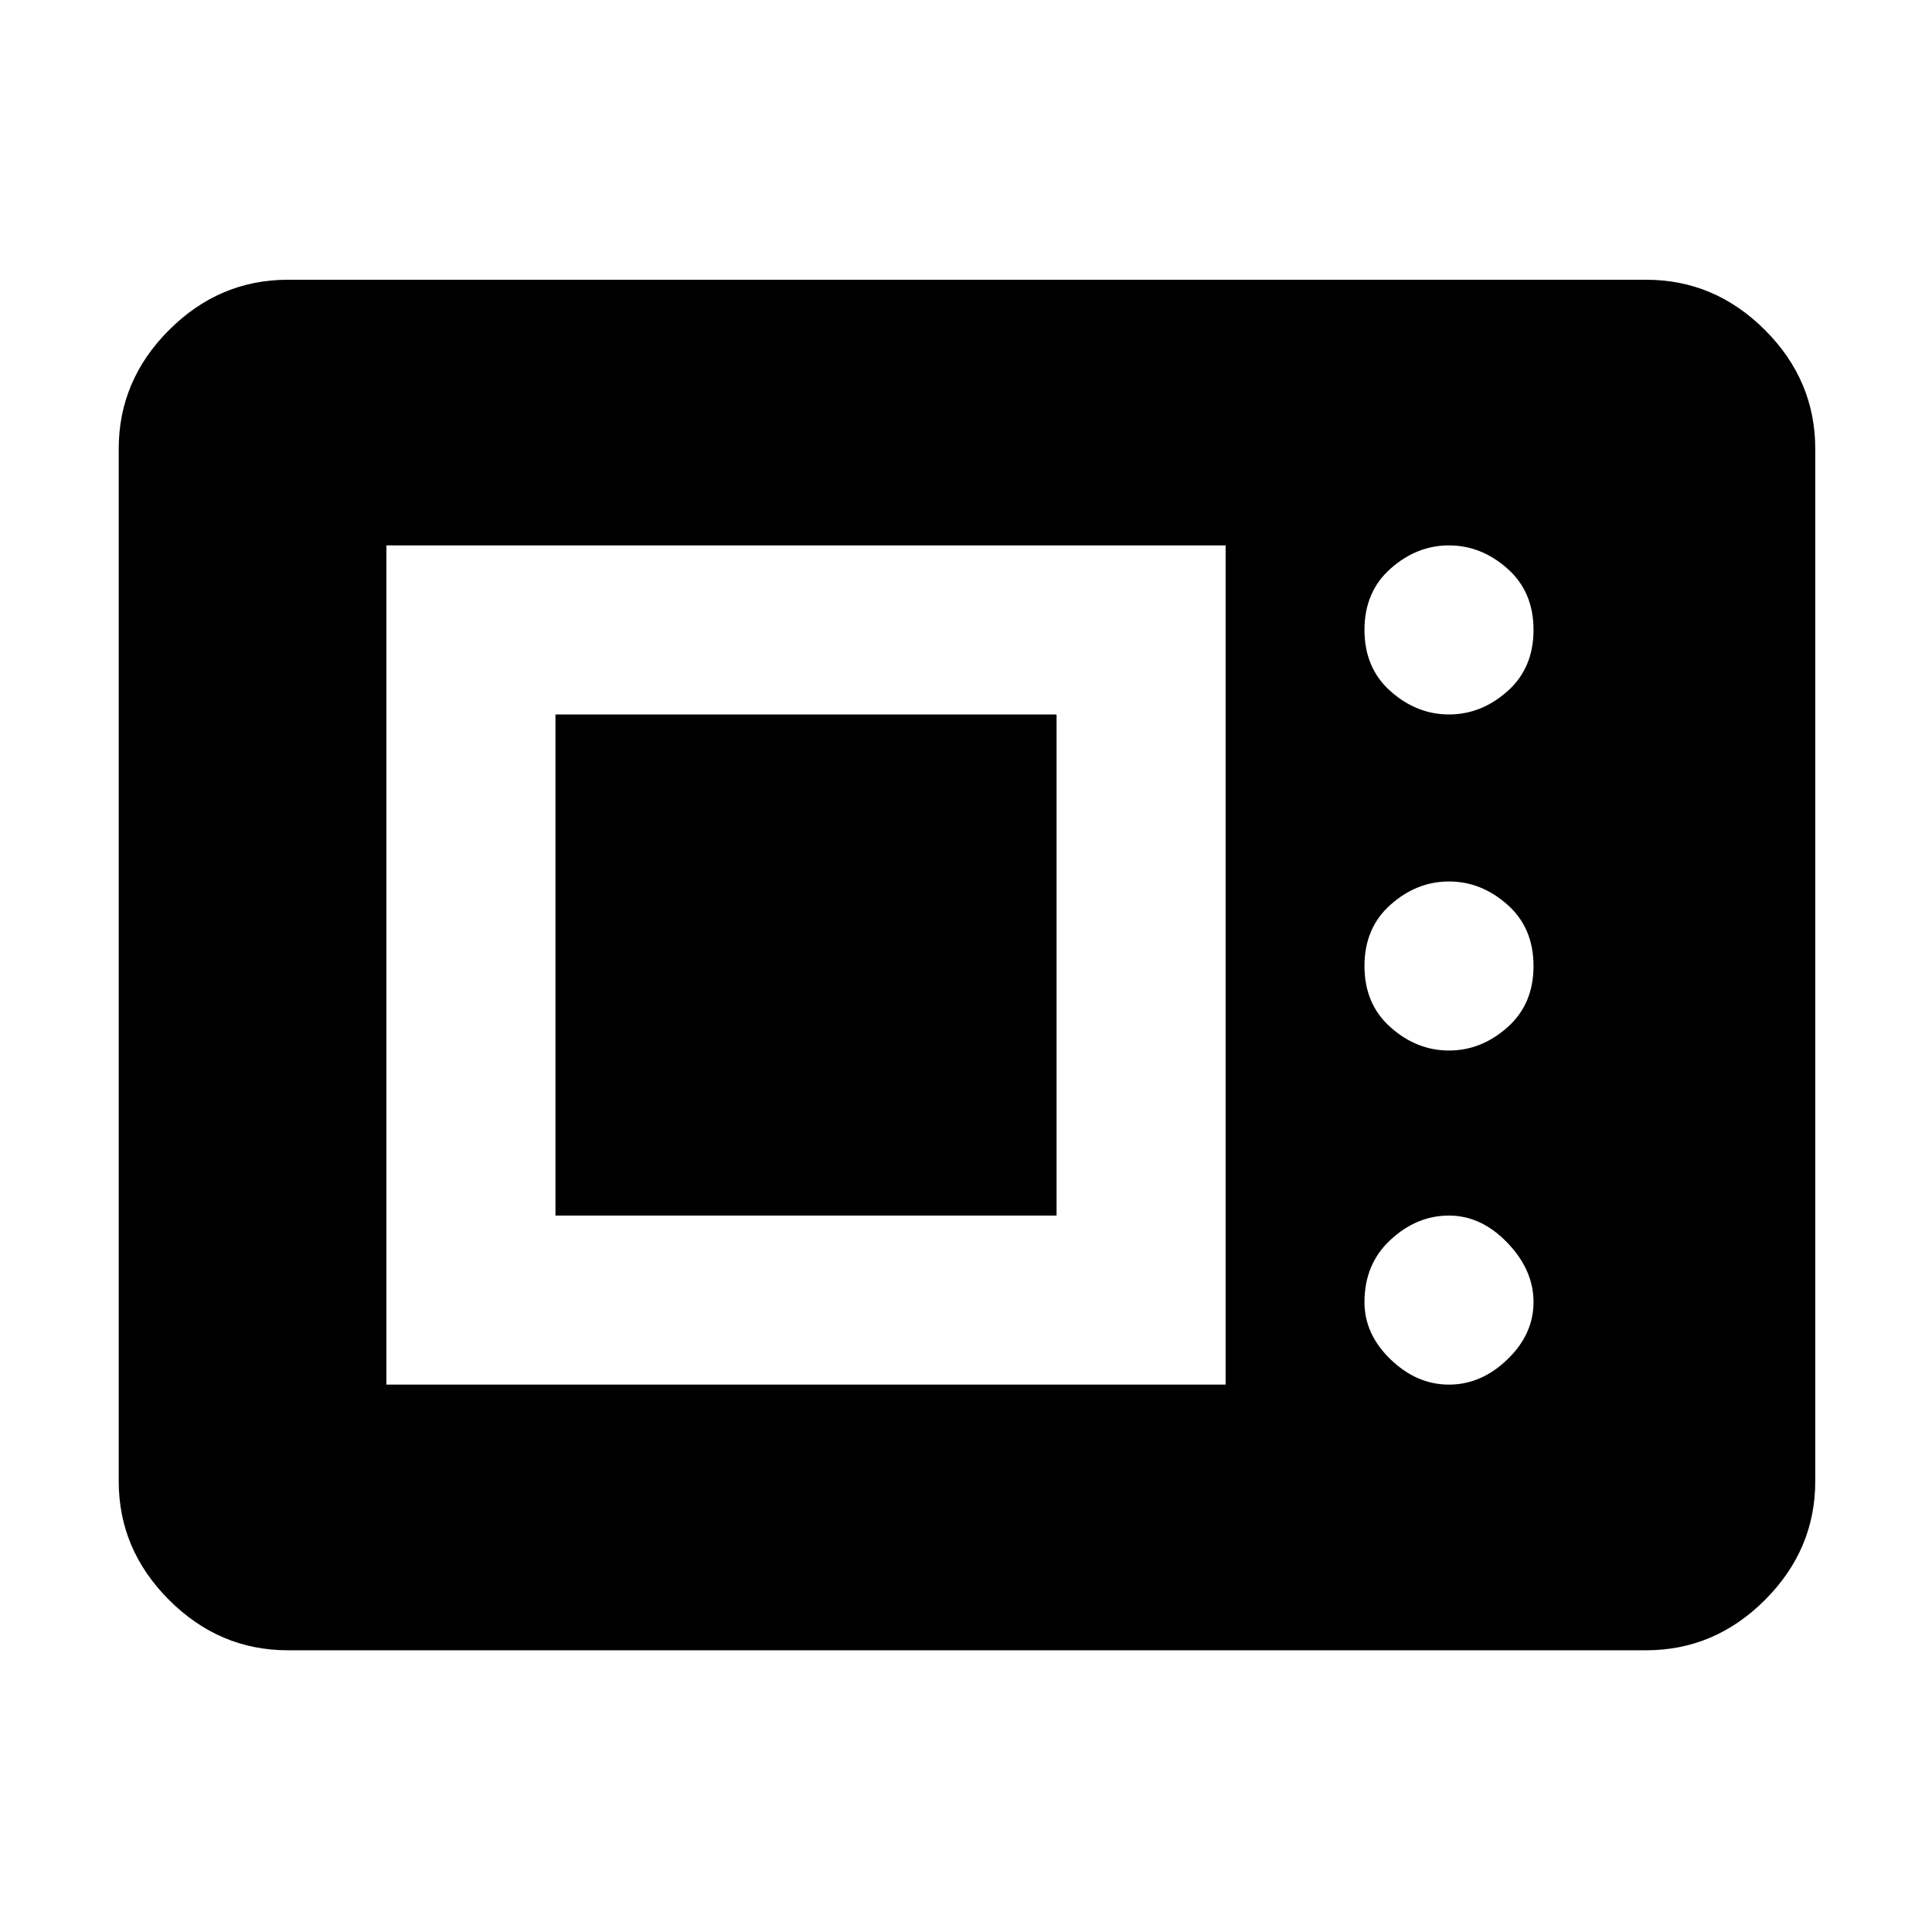<svg xmlns="http://www.w3.org/2000/svg" height="40" width="40"><path d="M5.958 34.167q-1.416 0-2.458-1.042-1.042-1.042-1.042-2.458V9.292q0-1.417 1.042-2.459 1.042-1.041 2.458-1.041h28.125q1.417 0 2.459 1.041 1.041 1.042 1.041 2.459v21.375q0 1.416-1.041 2.458-1.042 1.042-2.459 1.042ZM8 28.667h17.375V11.292H8Zm22 0q.667 0 1.208-.521.542-.521.542-1.188 0-.666-.542-1.229-.541-.562-1.208-.562-.667 0-1.208.5-.542.5-.542 1.291 0 .667.542 1.188.541.521 1.208.521Zm-18.5-3.5V14.792h10.375v10.375ZM30 21.75q.667 0 1.208-.479.542-.479.542-1.271 0-.792-.542-1.271-.541-.479-1.208-.479-.667 0-1.208.479-.542.479-.542 1.271 0 .792.542 1.271.541.479 1.208.479Zm0-6.958q.667 0 1.208-.479.542-.48.542-1.271 0-.792-.542-1.271-.541-.479-1.208-.479-.667 0-1.208.479-.542.479-.542 1.271 0 .791.542 1.271.541.479 1.208.479Z"/></svg>